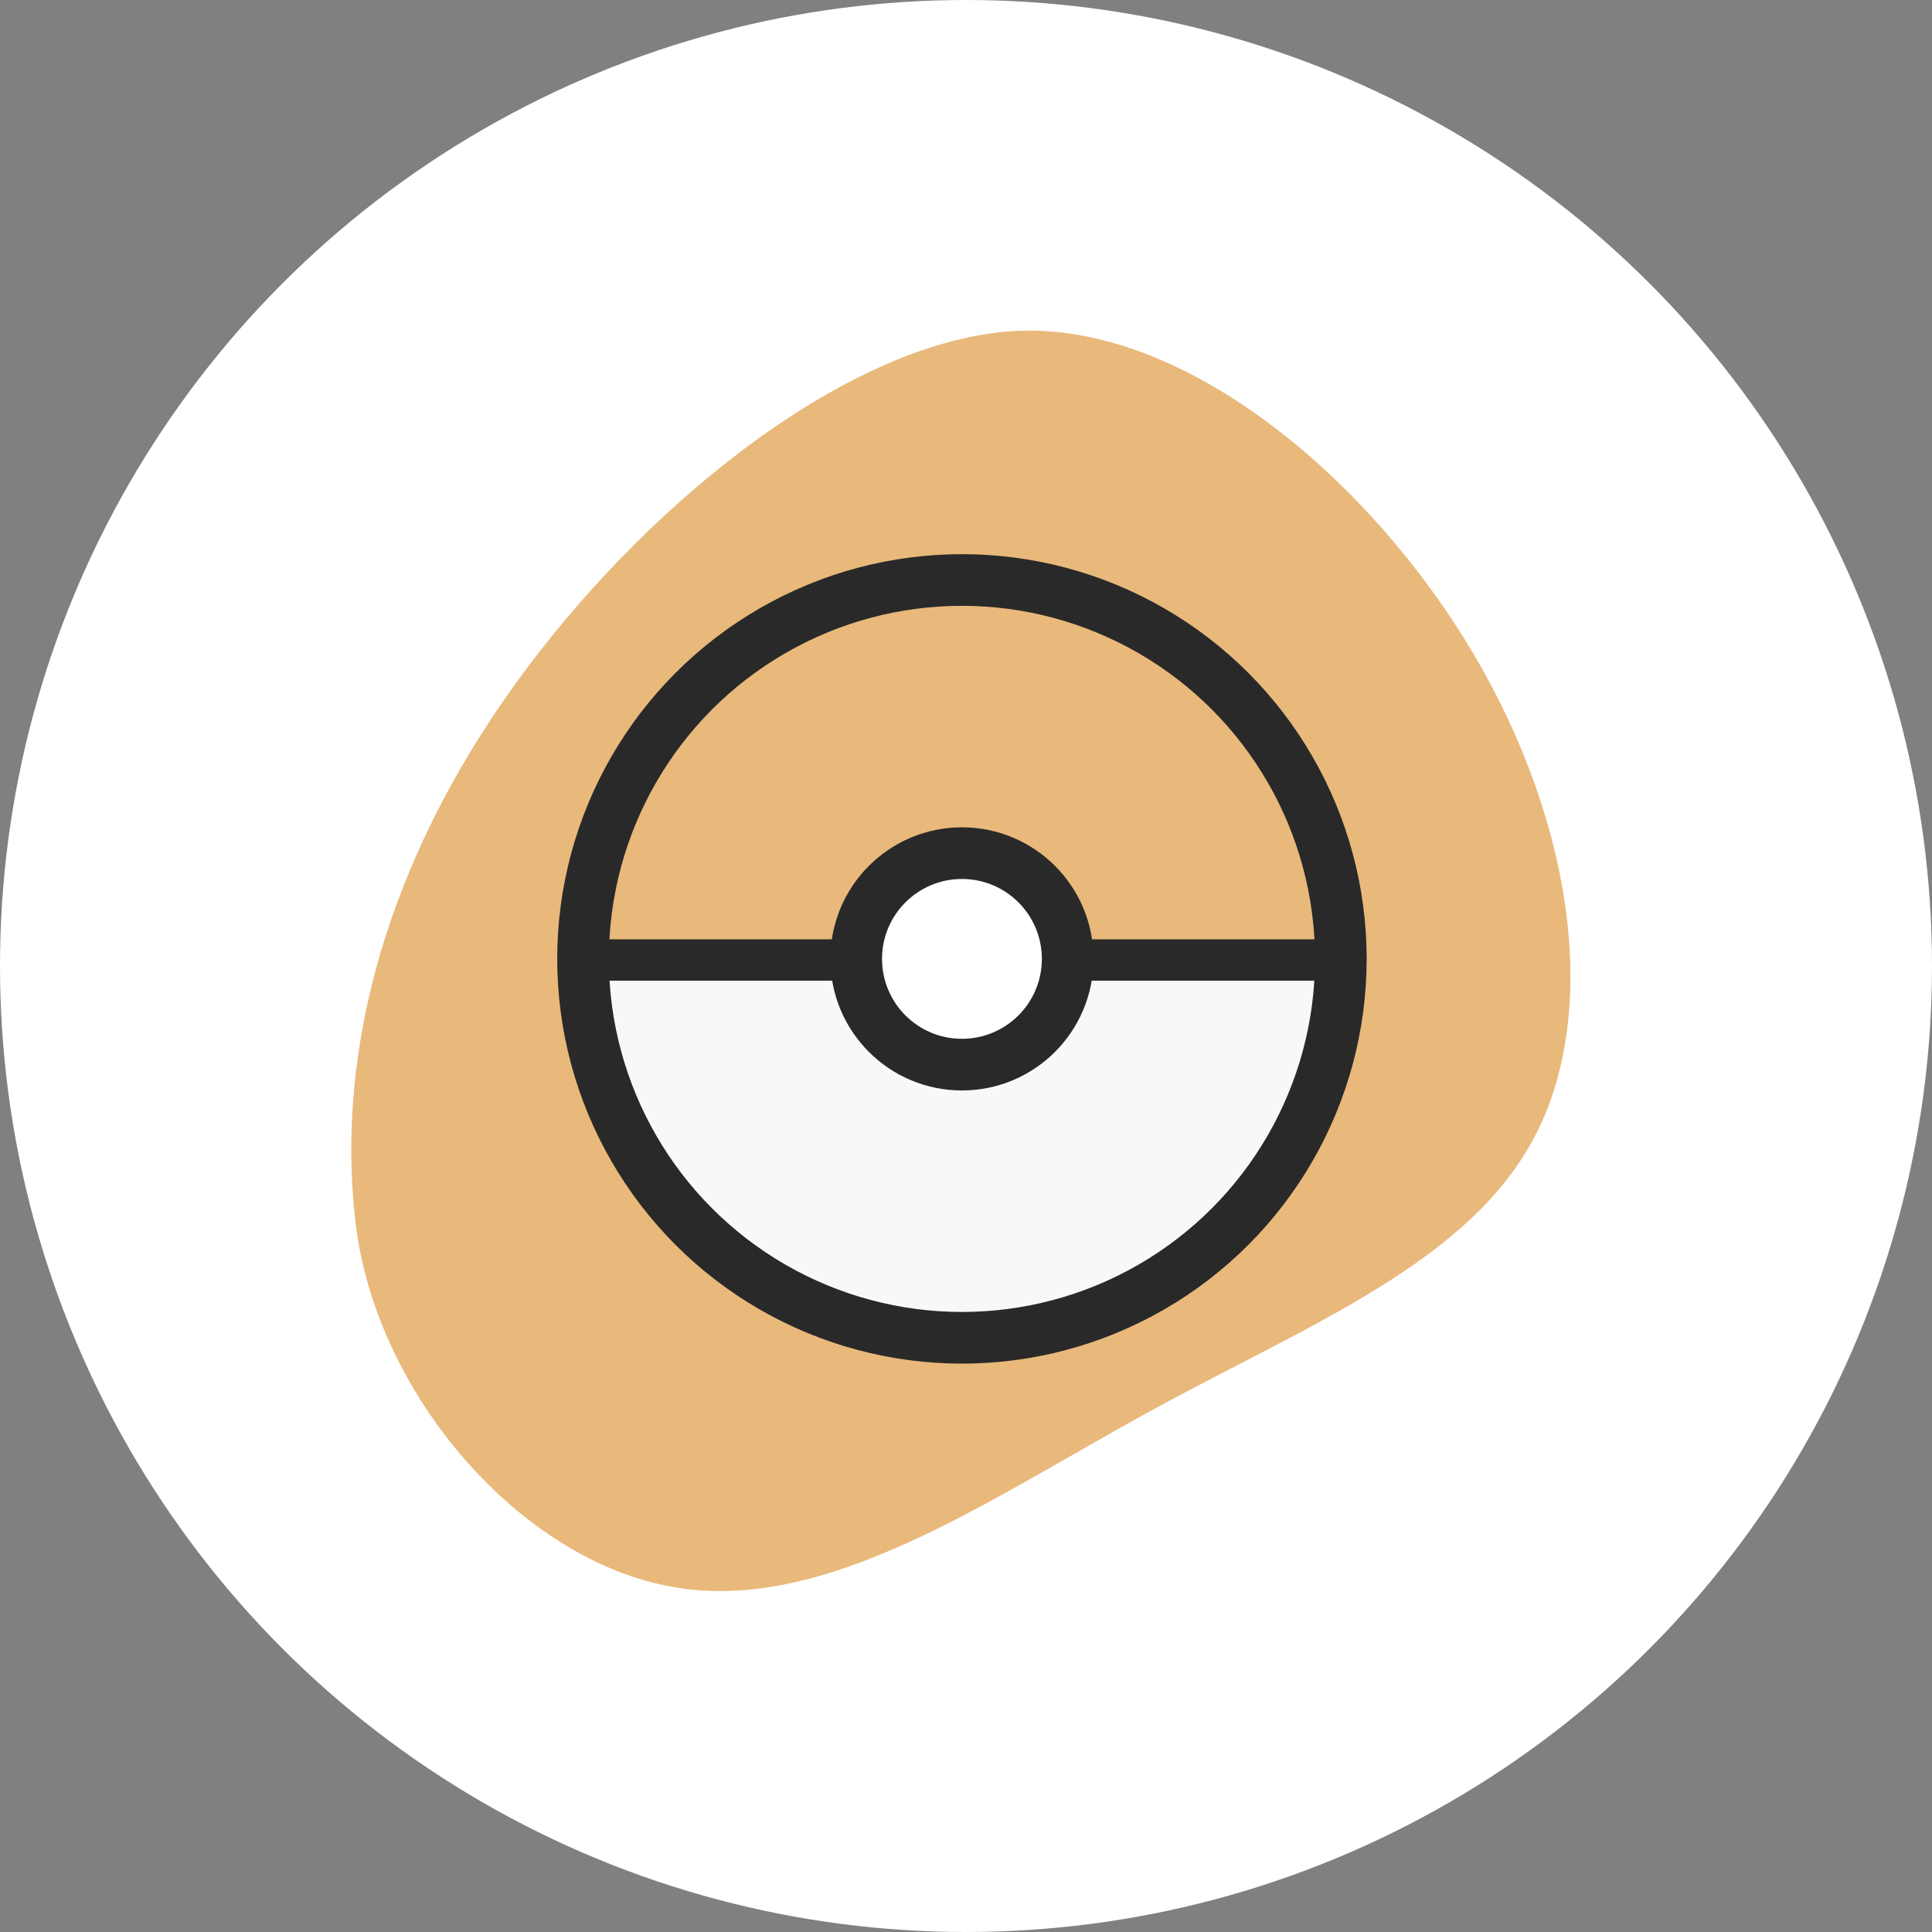 <?xml version="1.0" encoding="UTF-8"?>
<svg width="187px" height="187px" viewBox="0 0 187 187" version="1.1" xmlns="http://www.w3.org/2000/svg" xmlns:xlink="http://www.w3.org/1999/xlink">
    <rect x="0" y="0" width="187" height="187" fill="#808080" stroke="none"/>
    <!-- Generator: Sketch 60.1 (88133) - https://sketch.com -->
    <title>Group Copy</title>
    <desc>Created with Sketch.</desc>
    <g id="Finals" stroke="none" stroke-width="1" fill="none" fill-rule="evenodd">
        <g id="Quiz-Pkmn-Bg" transform="translate(-627, -249)">
            <g id="Group-Copy" transform="translate(627, 248)">
                <g id="blob-shape-(2)" transform="translate(0, 0.812)">
                    <circle id="Oval" fill="#FFFFFF" cx="93.5" cy="93.688" r="93.5"></circle>
                    <path d="M141.703,61.957 C152.049,78.58 155.001,97.453 148.717,109.869 C142.404,122.315 126.855,128.275 111.277,136.806 C95.67,145.336 80.033,156.38 65.215,153.809 C50.368,151.267 36.339,135.111 34.41,118.488 C32.452,101.865 37.501,83.589 49.776,66.528 C62.022,49.466 81.436,33.619 97.511,32.275 C113.586,30.931 131.327,45.334 141.703,61.957 Z" id="Path" fill="#E8B97B" fill-rule="nonzero"></path>
                </g>
                <path d="M56.433,93.812 L129.78,93.919 C127.019,118.297 114.794,130.486 93.107,130.486 C71.419,130.486 59.195,118.262 56.433,93.812 Z" id="Path-2" fill="#F8F8F8"></path>
                <circle id="Oval" stroke="#2A2929" stroke-width="5" cx="93.107" cy="93.812" r="36.674"></circle>
                <circle id="Oval" stroke="#2A2929" stroke-width="5" fill="#FFFFFF" cx="93.107" cy="93.812" r="10.235"></circle>
                <line x1="93.107" y1="90.401" x2="93.107" y2="97.437" id="Line" stroke-linecap="round"></line>
                <line x1="93.107" y1="90.401" x2="93.107" y2="97.437" id="Line" stroke-linecap="round" transform="translate(93.107, 93.919) rotate(90) translate(-93.107, -93.919) "></line>
                <line x1="82.765" y1="93.919" x2="56.326" y2="93.919" id="Line-2" stroke="#2A2929" stroke-width="4" stroke-linecap="square"></line>
                <line x1="129.78" y1="93.919" x2="103.341" y2="93.919" id="Line-2-Copy" stroke="#2A2929" stroke-width="4" stroke-linecap="square"></line>
            </g>
        </g>
    </g>
</svg>